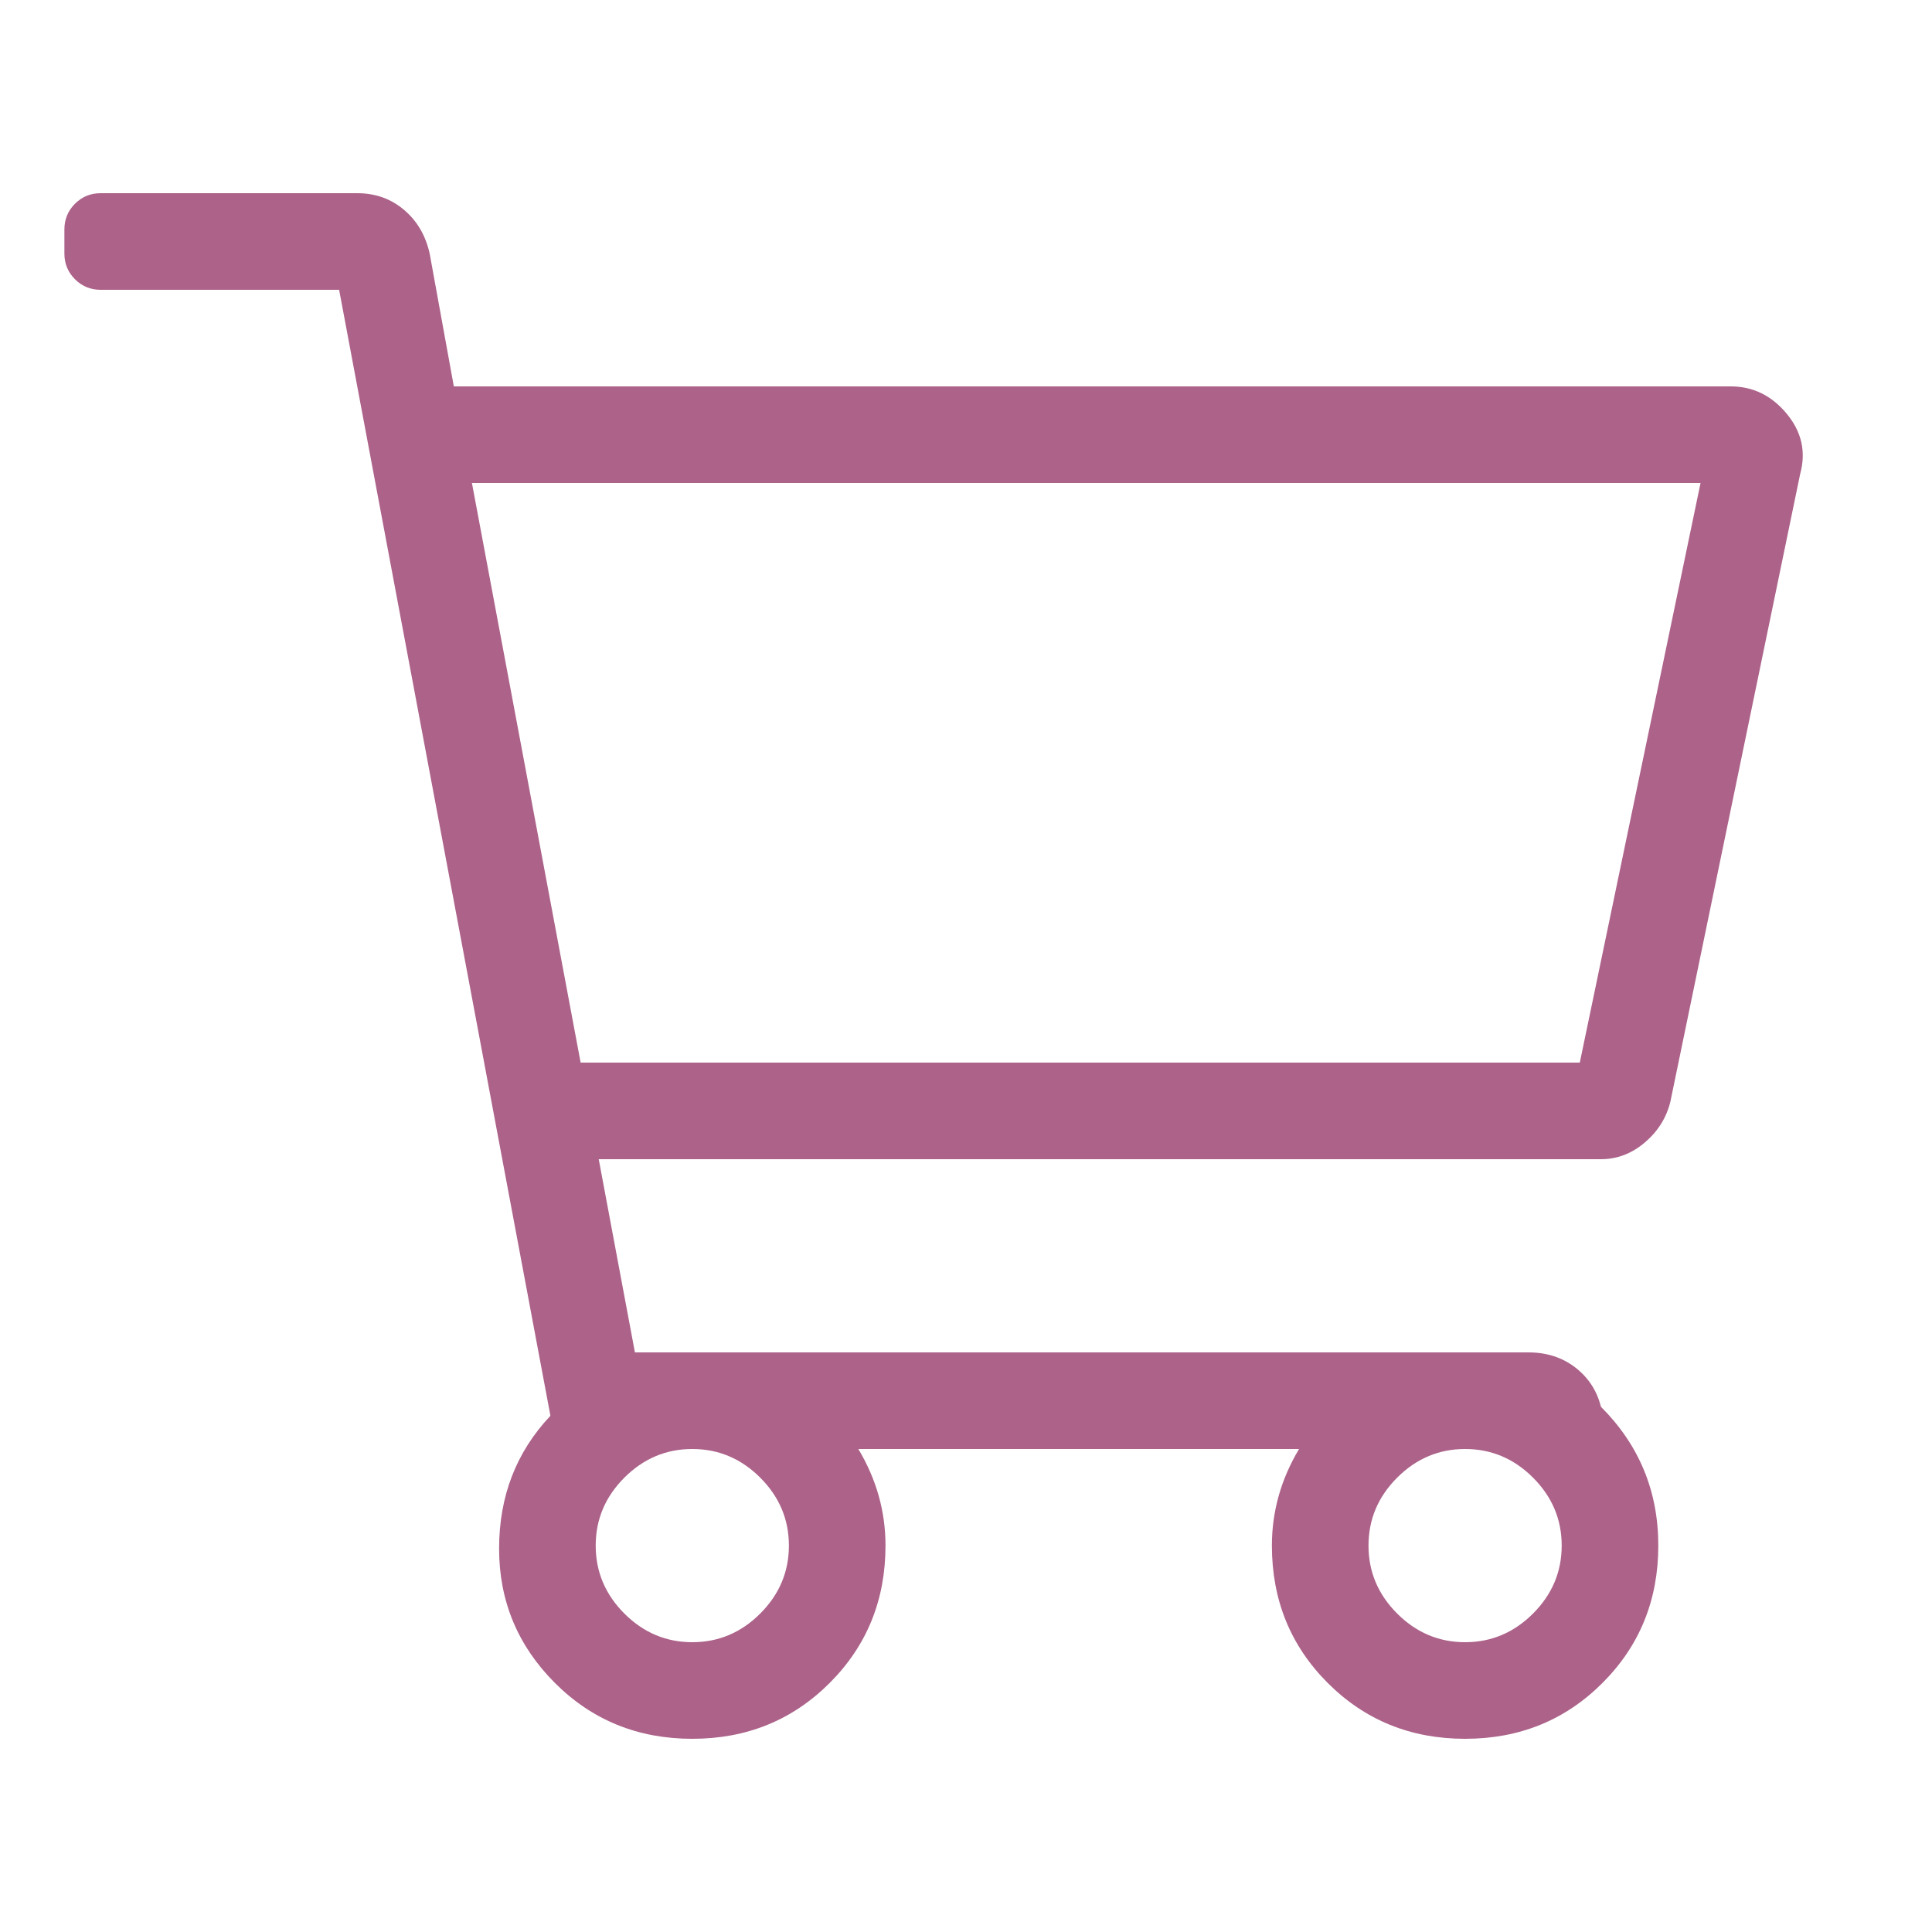 <svg xmlns="http://www.w3.org/2000/svg" width="30" height="30" viewBox="0 0 30 30">
  <path fill="#AC6289" fill-rule="evenodd" d="M26.875,6 C27.219,6 27.508,6.141 27.742,6.422 C27.976,6.703 28.047,7.016 27.953,7.359 L25.937,17.109 C25.875,17.359 25.742,17.57 25.539,17.742 C25.336,17.914 25.109,18 24.859,18 L9.297,18 L9.859,21 L23.734,21 C24.016,21 24.258,21.078 24.461,21.234 C24.664,21.391 24.797,21.594 24.859,21.844 C25.453,22.438 25.75,23.156 25.75,24 C25.75,24.844 25.461,25.555 24.883,26.133 C24.305,26.711 23.594,27 22.75,27 C21.906,27 21.195,26.711 20.617,26.133 C20.039,25.555 19.75,24.844 19.75,24 C19.75,23.469 19.891,22.969 20.172,22.5 L13.328,22.5 C13.609,22.969 13.75,23.469 13.75,24 C13.75,24.844 13.461,25.555 12.883,26.133 C12.305,26.711 11.594,27 10.75,27 C9.906,27 9.195,26.711 8.617,26.133 C8.039,25.555 7.75,24.859 7.75,24.047 C7.75,23.234 8.016,22.547 8.547,21.984 L5.266,4.5 L1.562,4.5 C1.406,4.5 1.273,4.445 1.164,4.336 C1.055,4.227 1,4.094 1,3.938 L1,3.563 C1,3.406 1.055,3.273 1.164,3.164 C1.273,3.055 1.406,3 1.562,3 L5.547,3 C5.828,3 6.07,3.086 6.273,3.258 C6.477,3.43 6.609,3.656 6.672,3.938 L7.047,6 L26.875,6 Z M12.25,24 C12.25,23.594 12.102,23.242 11.805,22.945 C11.508,22.648 11.156,22.5 10.75,22.5 C10.344,22.5 9.992,22.648 9.695,22.945 C9.398,23.242 9.25,23.594 9.25,24 C9.25,24.406 9.398,24.758 9.695,25.055 C9.992,25.352 10.344,25.5 10.75,25.5 C11.156,25.5 11.508,25.352 11.805,25.055 C12.102,24.758 12.25,24.406 12.25,24 Z M22.75,25.5 C23.156,25.5 23.508,25.352 23.805,25.055 C24.102,24.758 24.25,24.406 24.25,24 C24.25,23.594 24.102,23.242 23.805,22.945 C23.508,22.648 23.156,22.5 22.75,22.5 C22.344,22.5 21.992,22.648 21.695,22.945 C21.398,23.242 21.25,23.594 21.25,24 C21.25,24.406 21.398,24.758 21.695,25.055 C21.992,25.352 22.344,25.5 22.75,25.5 Z M24.531,16.5 L26.406,7.5 L7.328,7.5 L9.016,16.5 L24.531,16.5 Z"/>
</svg>

